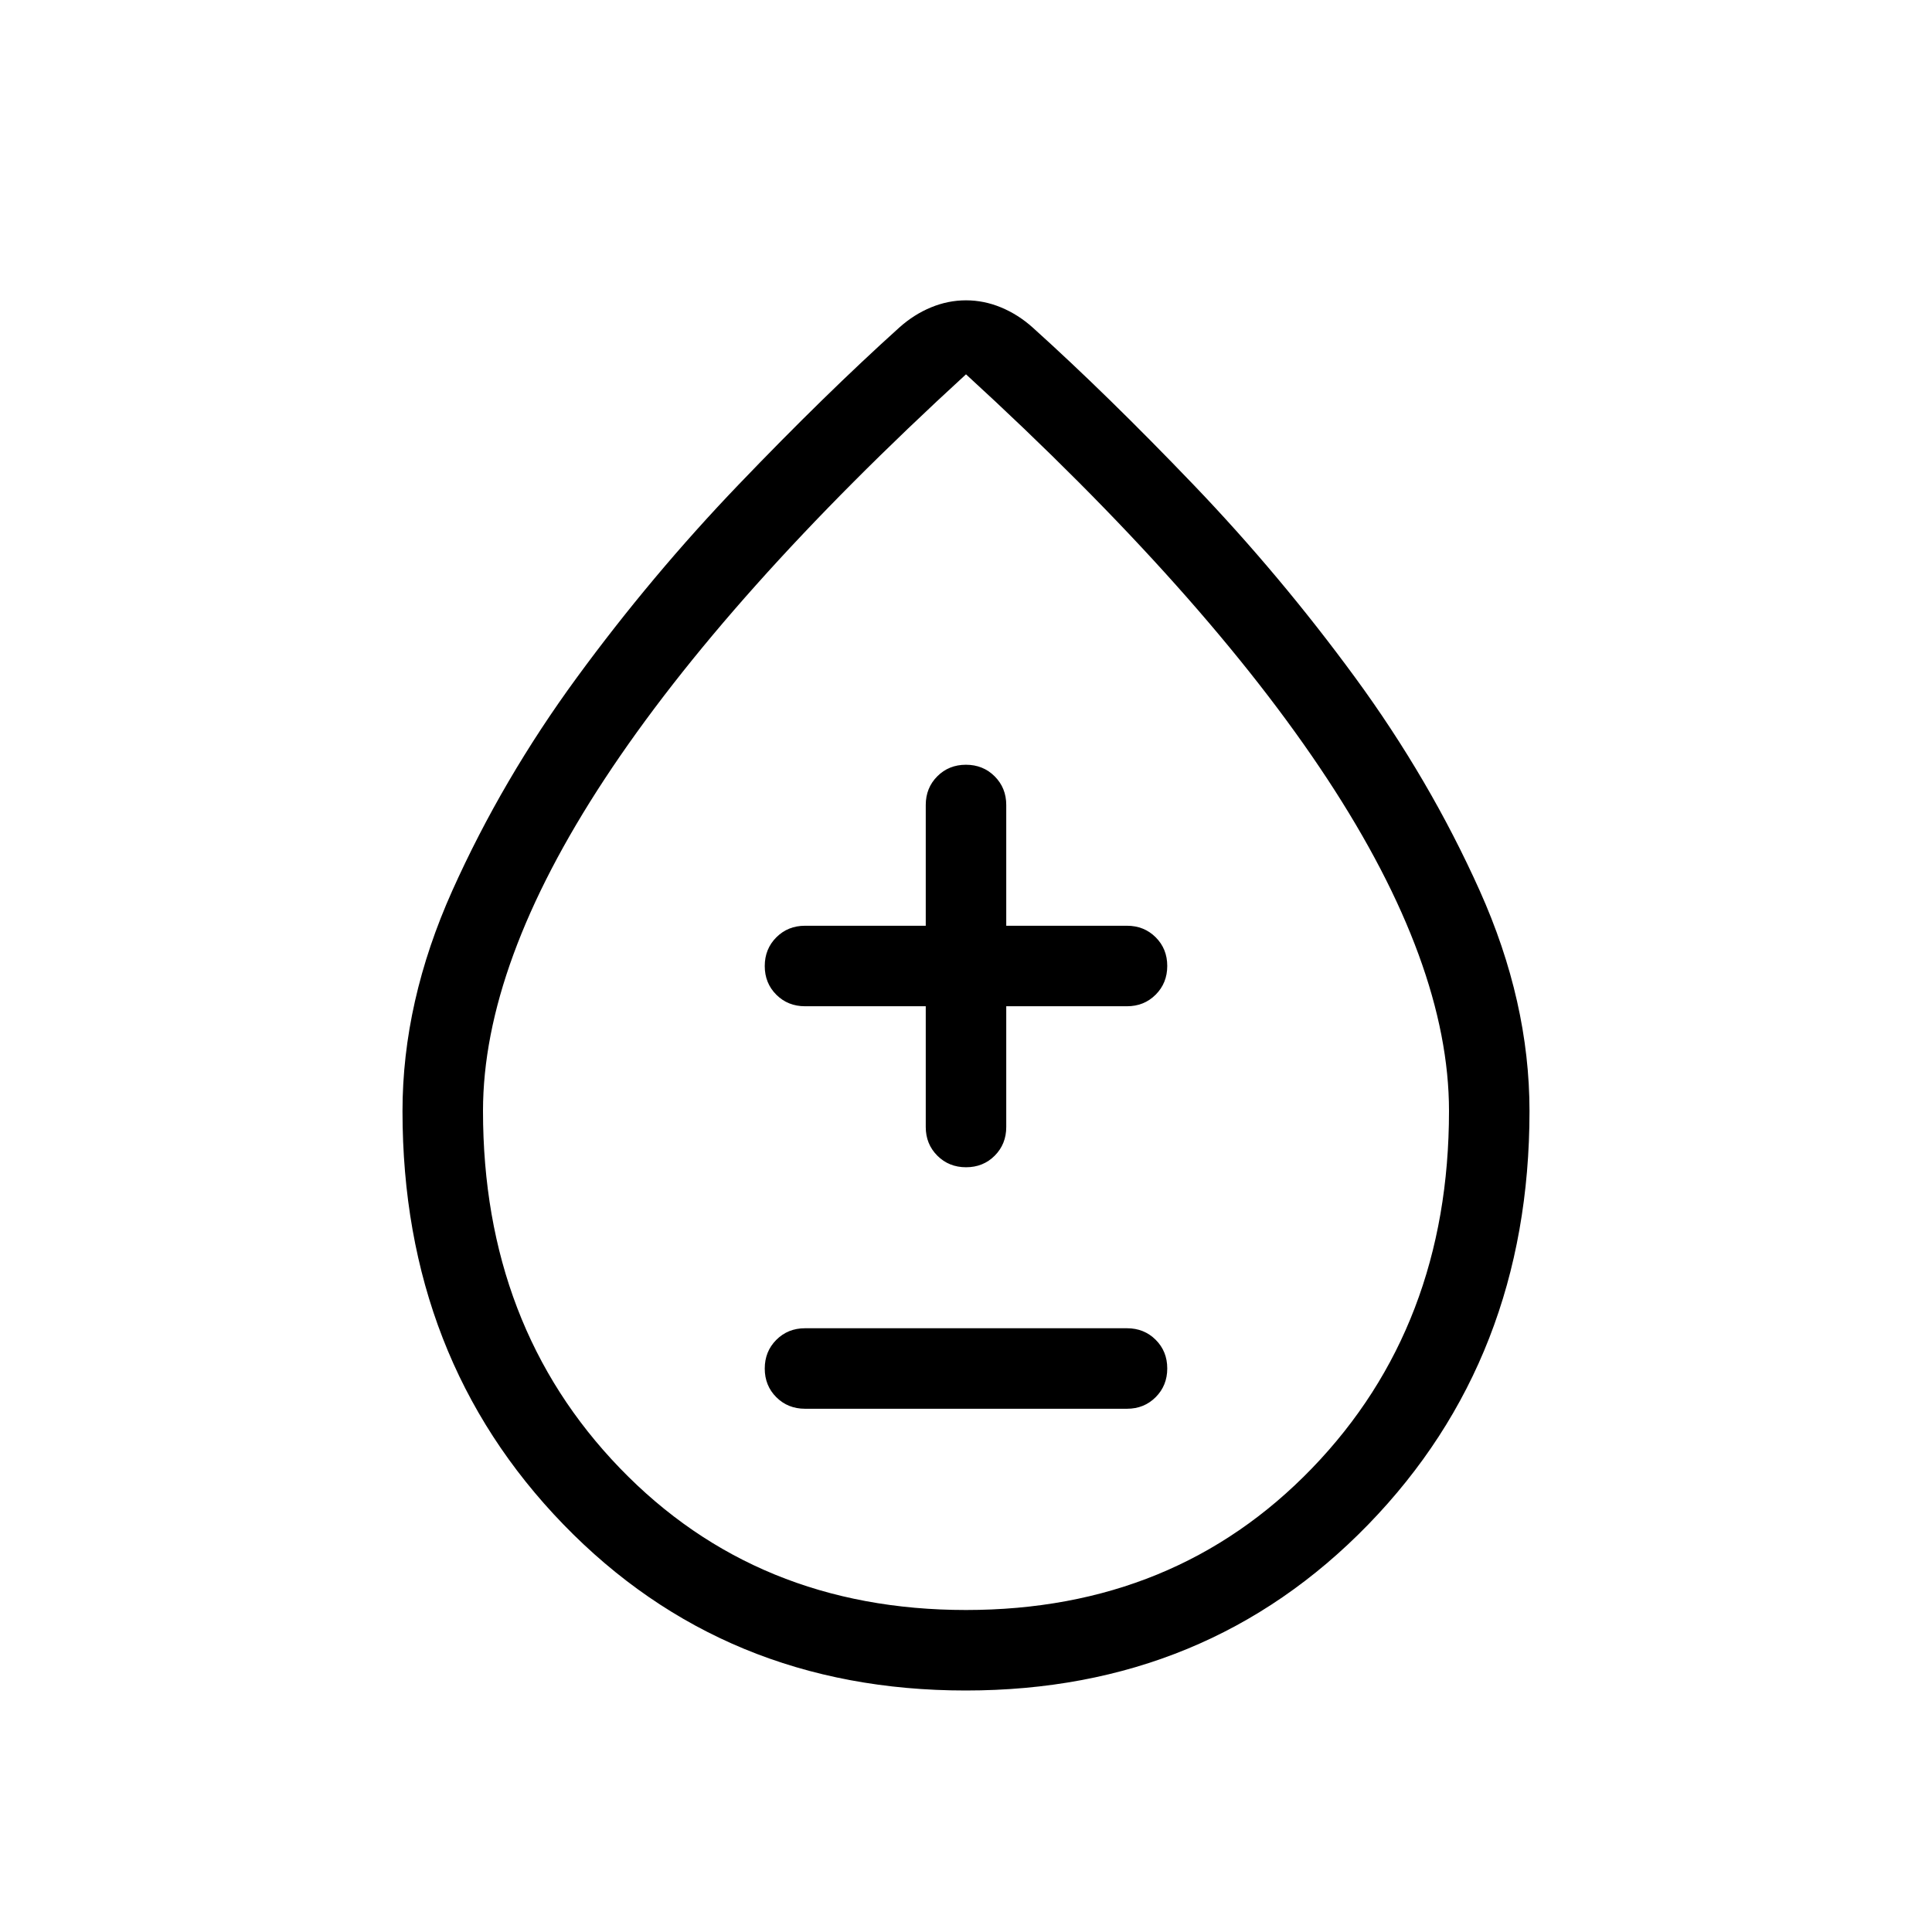 <svg xmlns="http://www.w3.org/2000/svg" height="24" viewBox="0 -960 960 960" width="24"><path d="M479.859-120q-119.936 0-199.898-82.505Q200-285.01 200-407.89q0-54.418 24.769-109.605 24.769-55.186 61.923-105.923 37.154-50.736 80.231-95.683 43.077-44.946 80-78.207 7.231-6.462 15.712-9.962 8.48-3.5 17.365-3.5 8.885 0 17.365 3.5 8.481 3.5 15.712 9.962 36.923 33.261 80 78.207 43.077 44.947 80.231 95.683 37.154 50.737 61.923 105.923Q760-462.308 760-407.89q0 122.88-80.103 205.385T479.859-120Zm.141-40q104 0 172-70.5T720-408q0-73-60.5-165T480-774Q361-665 300.5-573T240-408q0 107 68 177.5T480-160Zm0-313.846ZM400-260h160q8.5 0 14.25-5.758 5.75-5.757 5.75-14.269t-5.75-14.242Q568.5-300 560-300H400q-8.5 0-14.25 5.758-5.75 5.757-5.75 14.269t5.75 14.242Q391.5-260 400-260Zm60-200v60q0 8.5 5.758 14.25 5.757 5.75 14.269 5.75t14.242-5.75Q500-391.5 500-400v-60h60q8.5 0 14.25-5.758 5.75-5.757 5.75-14.269t-5.75-14.242Q568.5-500 560-500h-60v-60q0-8.5-5.758-14.25-5.757-5.75-14.269-5.75t-14.242 5.75Q460-568.5 460-560v60h-60q-8.5 0-14.25 5.758-5.75 5.757-5.75 14.269t5.75 14.242Q391.5-460 400-460h60Z"/></svg>